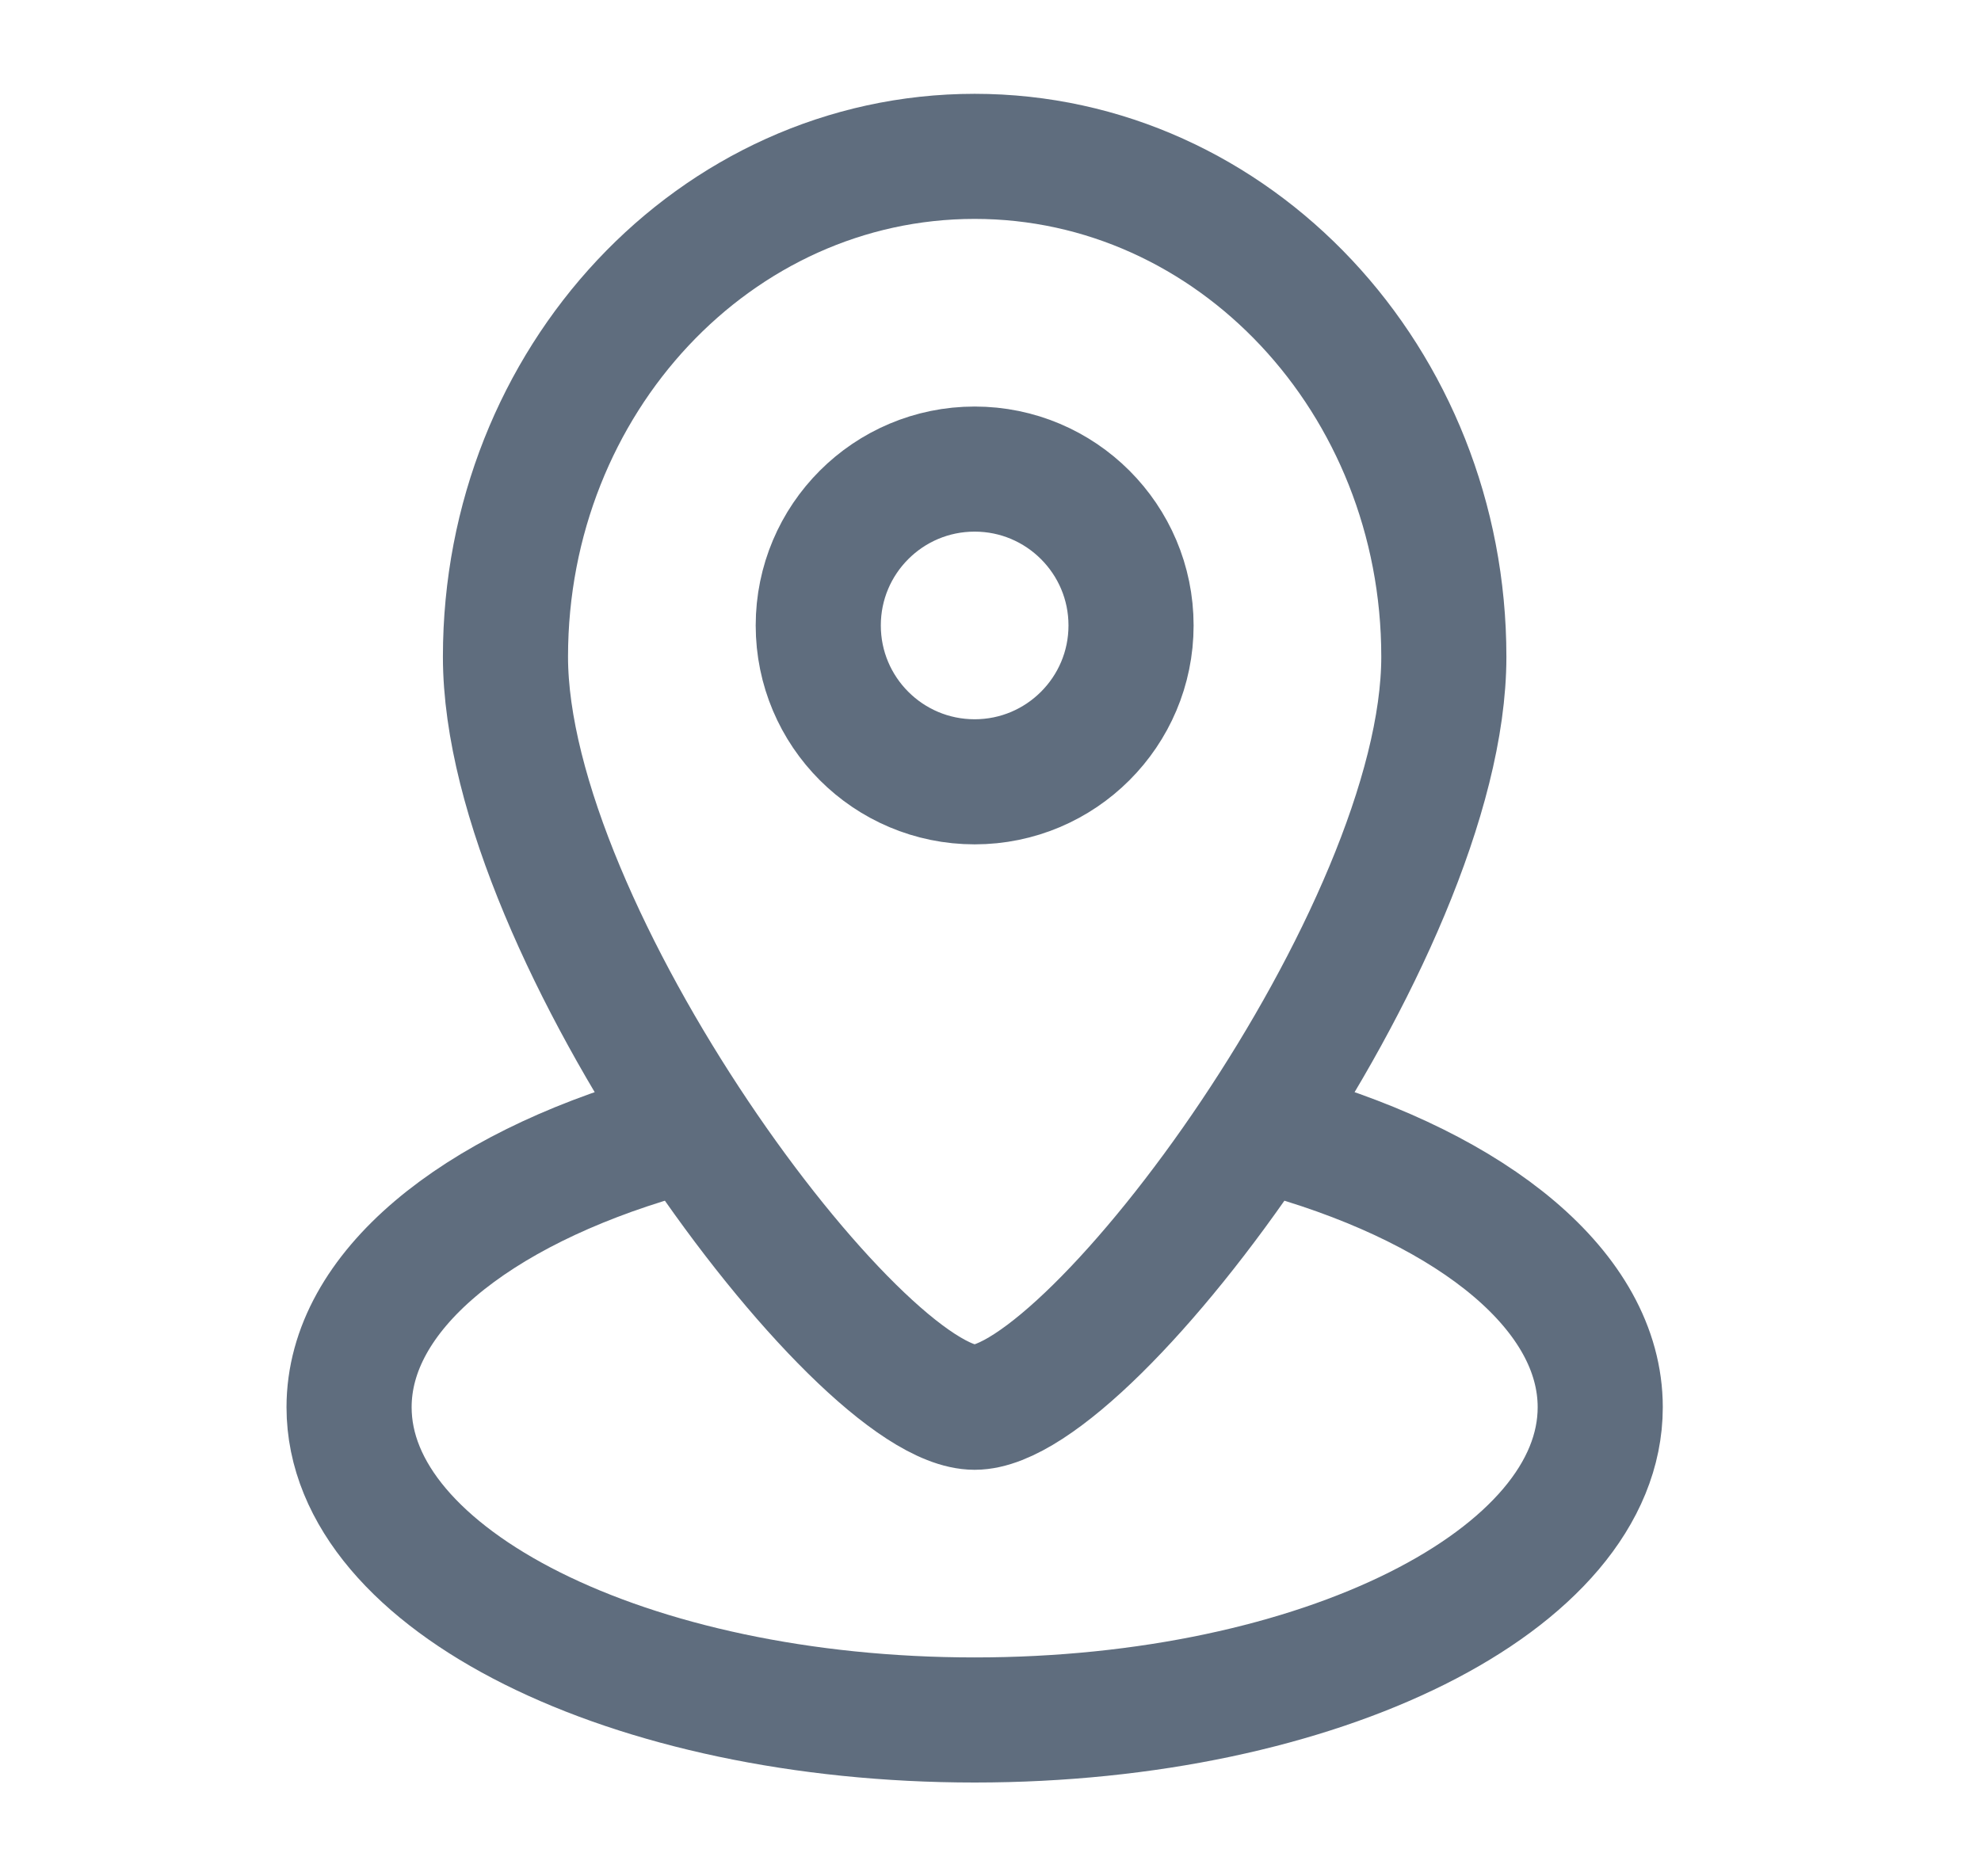 <svg width="19" height="18" viewBox="0 0 19 18" fill="none" xmlns="http://www.w3.org/2000/svg">
<g id="location pin/alt">
<path id="Icon" d="M6.348 10.901C4.554 11.42 3.348 12.39 3.348 13.5C3.348 15.157 6.034 16.5 9.348 16.5C12.661 16.5 15.348 15.157 15.348 13.5C15.348 12.39 14.141 11.42 12.348 10.901M13.848 6.3C13.848 8.951 10.473 13.5 9.348 13.5C8.223 13.5 4.848 8.951 4.848 6.3C4.848 3.649 6.862 1.5 9.348 1.5C11.833 1.5 13.848 3.649 13.848 6.3ZM10.848 6C10.848 6.828 10.176 7.5 9.348 7.5C8.519 7.5 7.848 6.828 7.848 6C7.848 5.172 8.519 4.5 9.348 4.5C10.176 4.5 10.848 5.172 10.848 6Z" stroke="#5F6D7E" stroke-width="1.2"/>
</g>
</svg>
